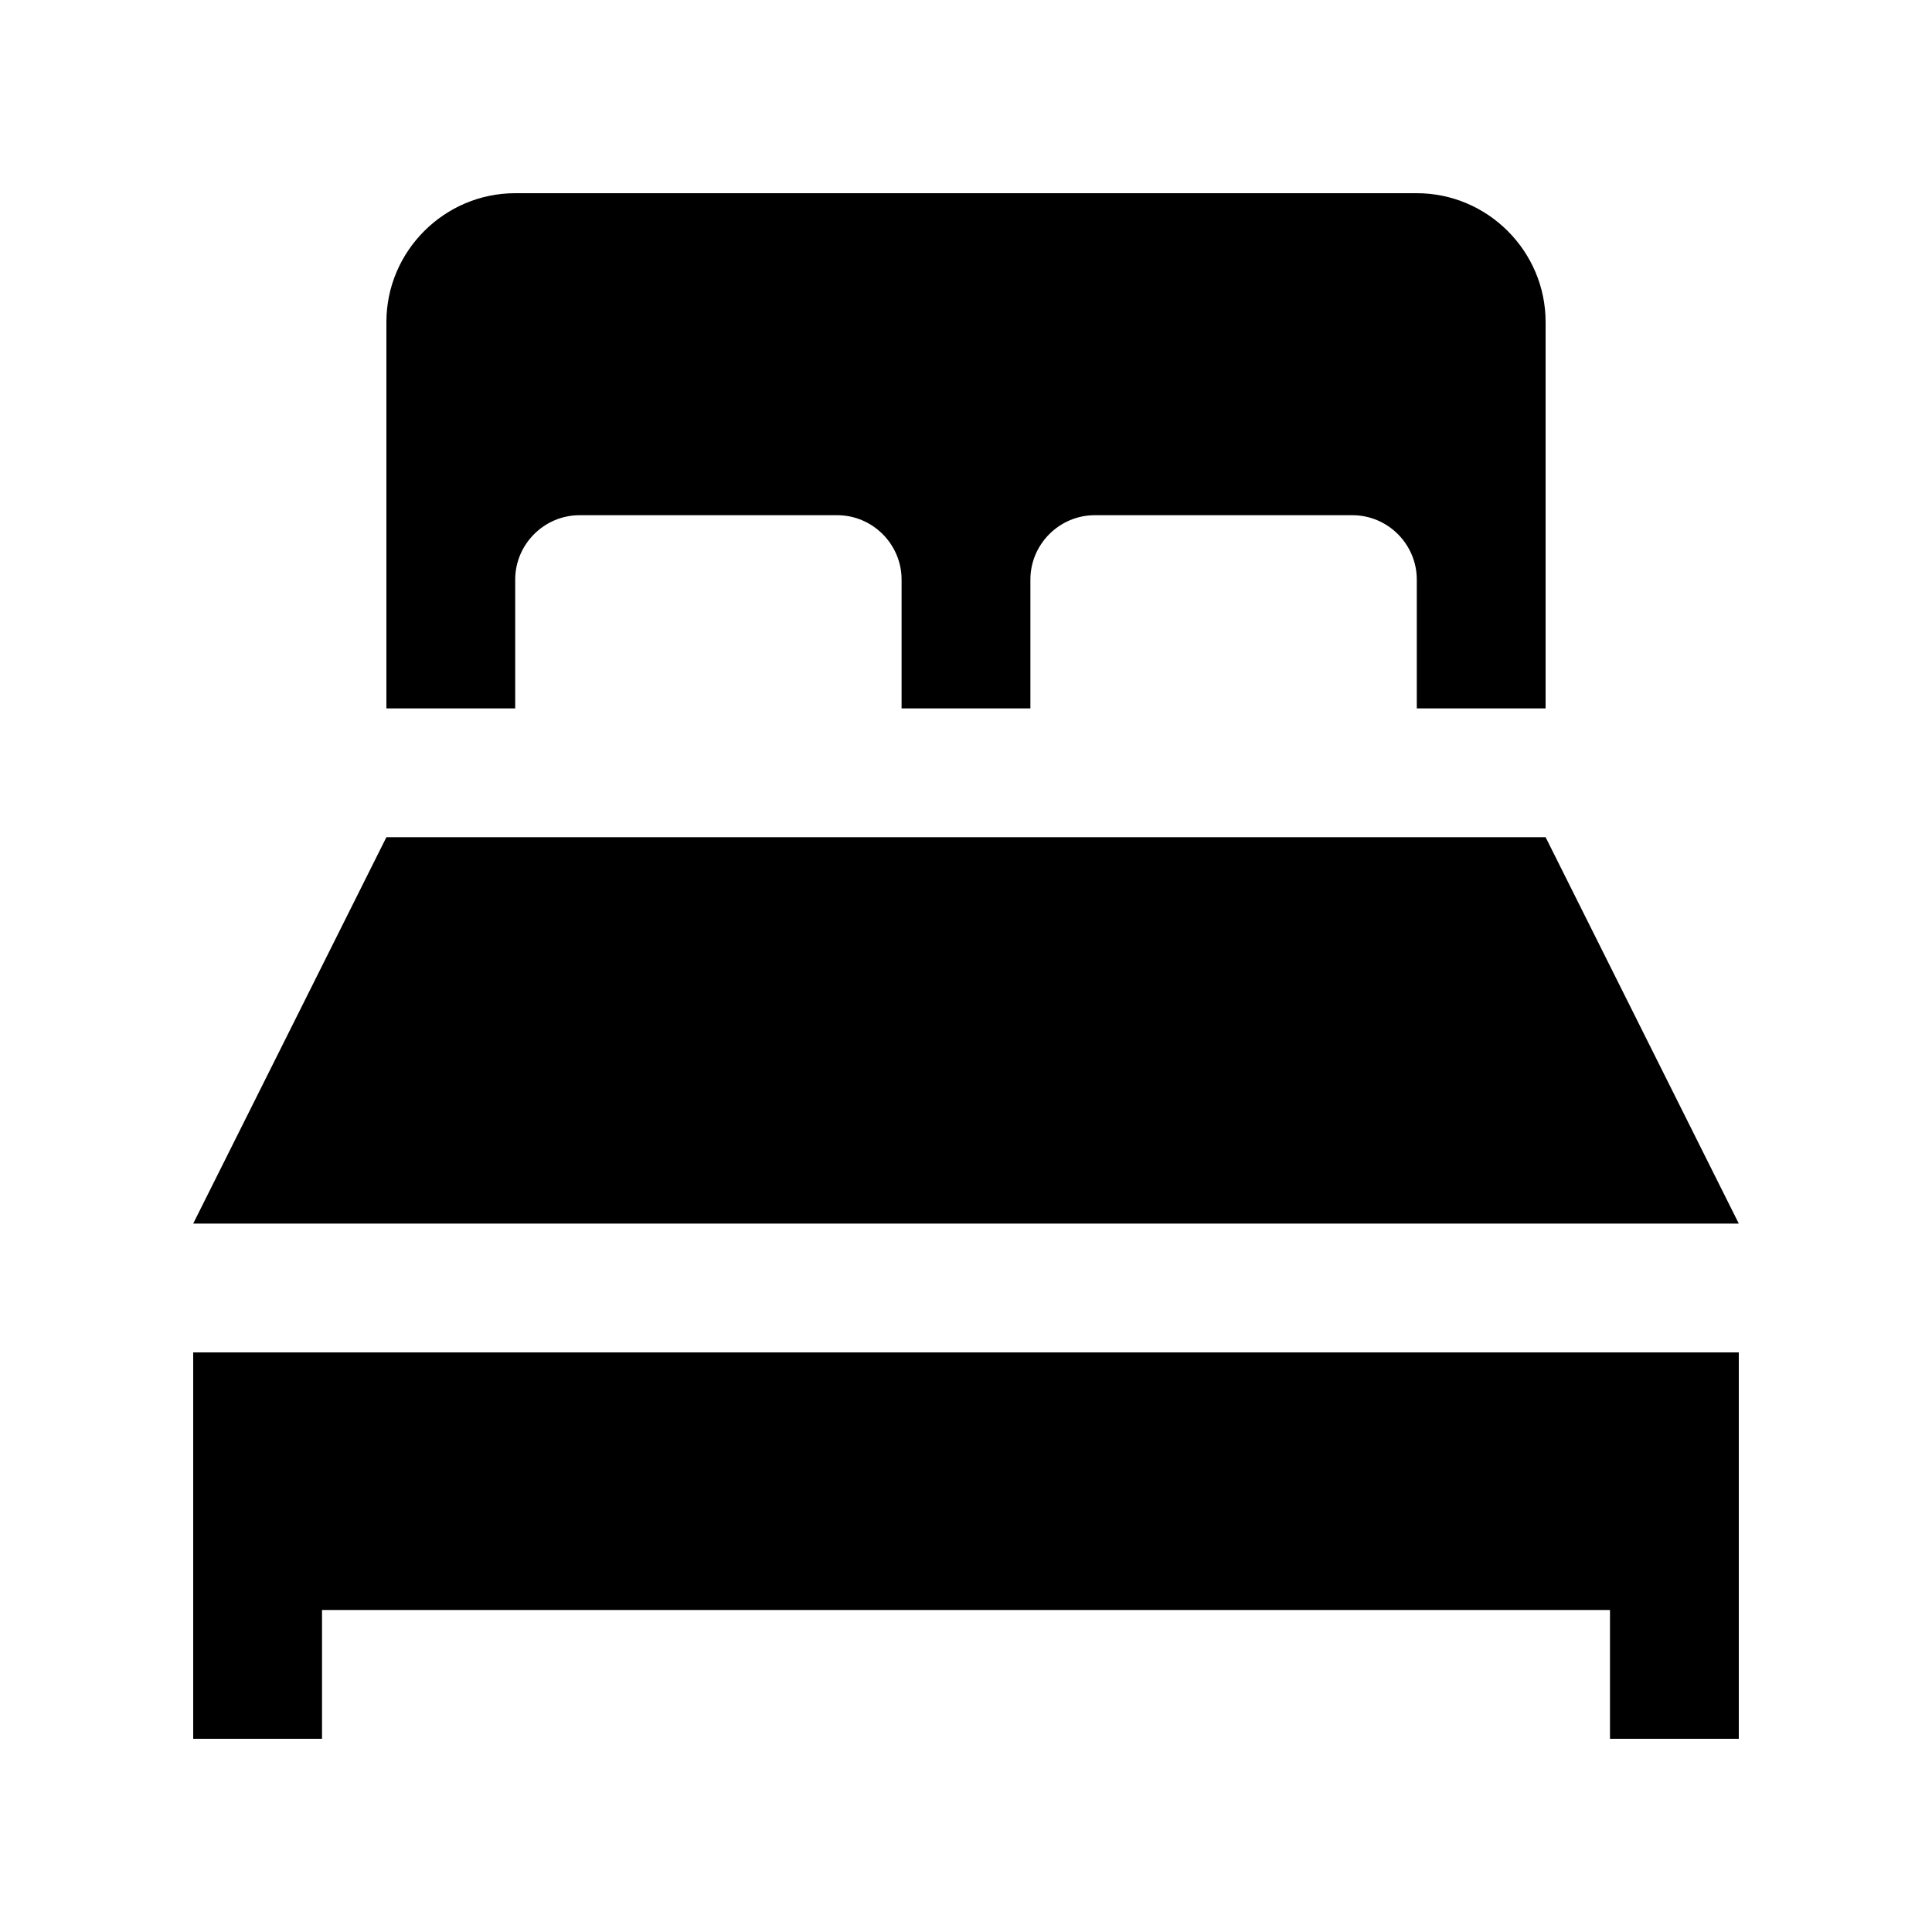 <?xml version="1.0" encoding="utf-8"?>
<!-- Generator: Adobe Illustrator 16.0.0, SVG Export Plug-In . SVG Version: 6.00 Build 0)  -->
<!DOCTYPE svg PUBLIC "-//W3C//DTD SVG 1.0//EN" "http://www.w3.org/TR/2001/REC-SVG-20010904/DTD/svg10.dtd">
<svg version="1.0" id="Layer_1" xmlns="http://www.w3.org/2000/svg" xmlns:xlink="http://www.w3.org/1999/xlink" x="0px" y="0px"
	 width="100px" height="100px" viewBox="0 0 100 100" enable-background="new 0 0 100 100" xml:space="preserve">
<polygon points="10,70 10,90 16.667,90 16.667,83.333 83.333,83.333 83.333,90 90,90 90,70 "/>
<path d="M73.333,10H26.667C23,10,20,13.001,20,16.667v20h6.667V30c0-1.833,1.501-3.333,3.333-3.333h13.333
	c1.833,0,3.333,1.501,3.333,3.333v6.667h6.667V30c0-1.833,1.501-3.333,3.334-3.333H70c1.833,0,3.333,1.501,3.333,3.333v6.667H80v-20
	C80,13.001,76.999,10,73.333,10z"/>
<polygon points="90,63.333 80,43.333 20,43.333 10,63.333 "/>
</svg>
